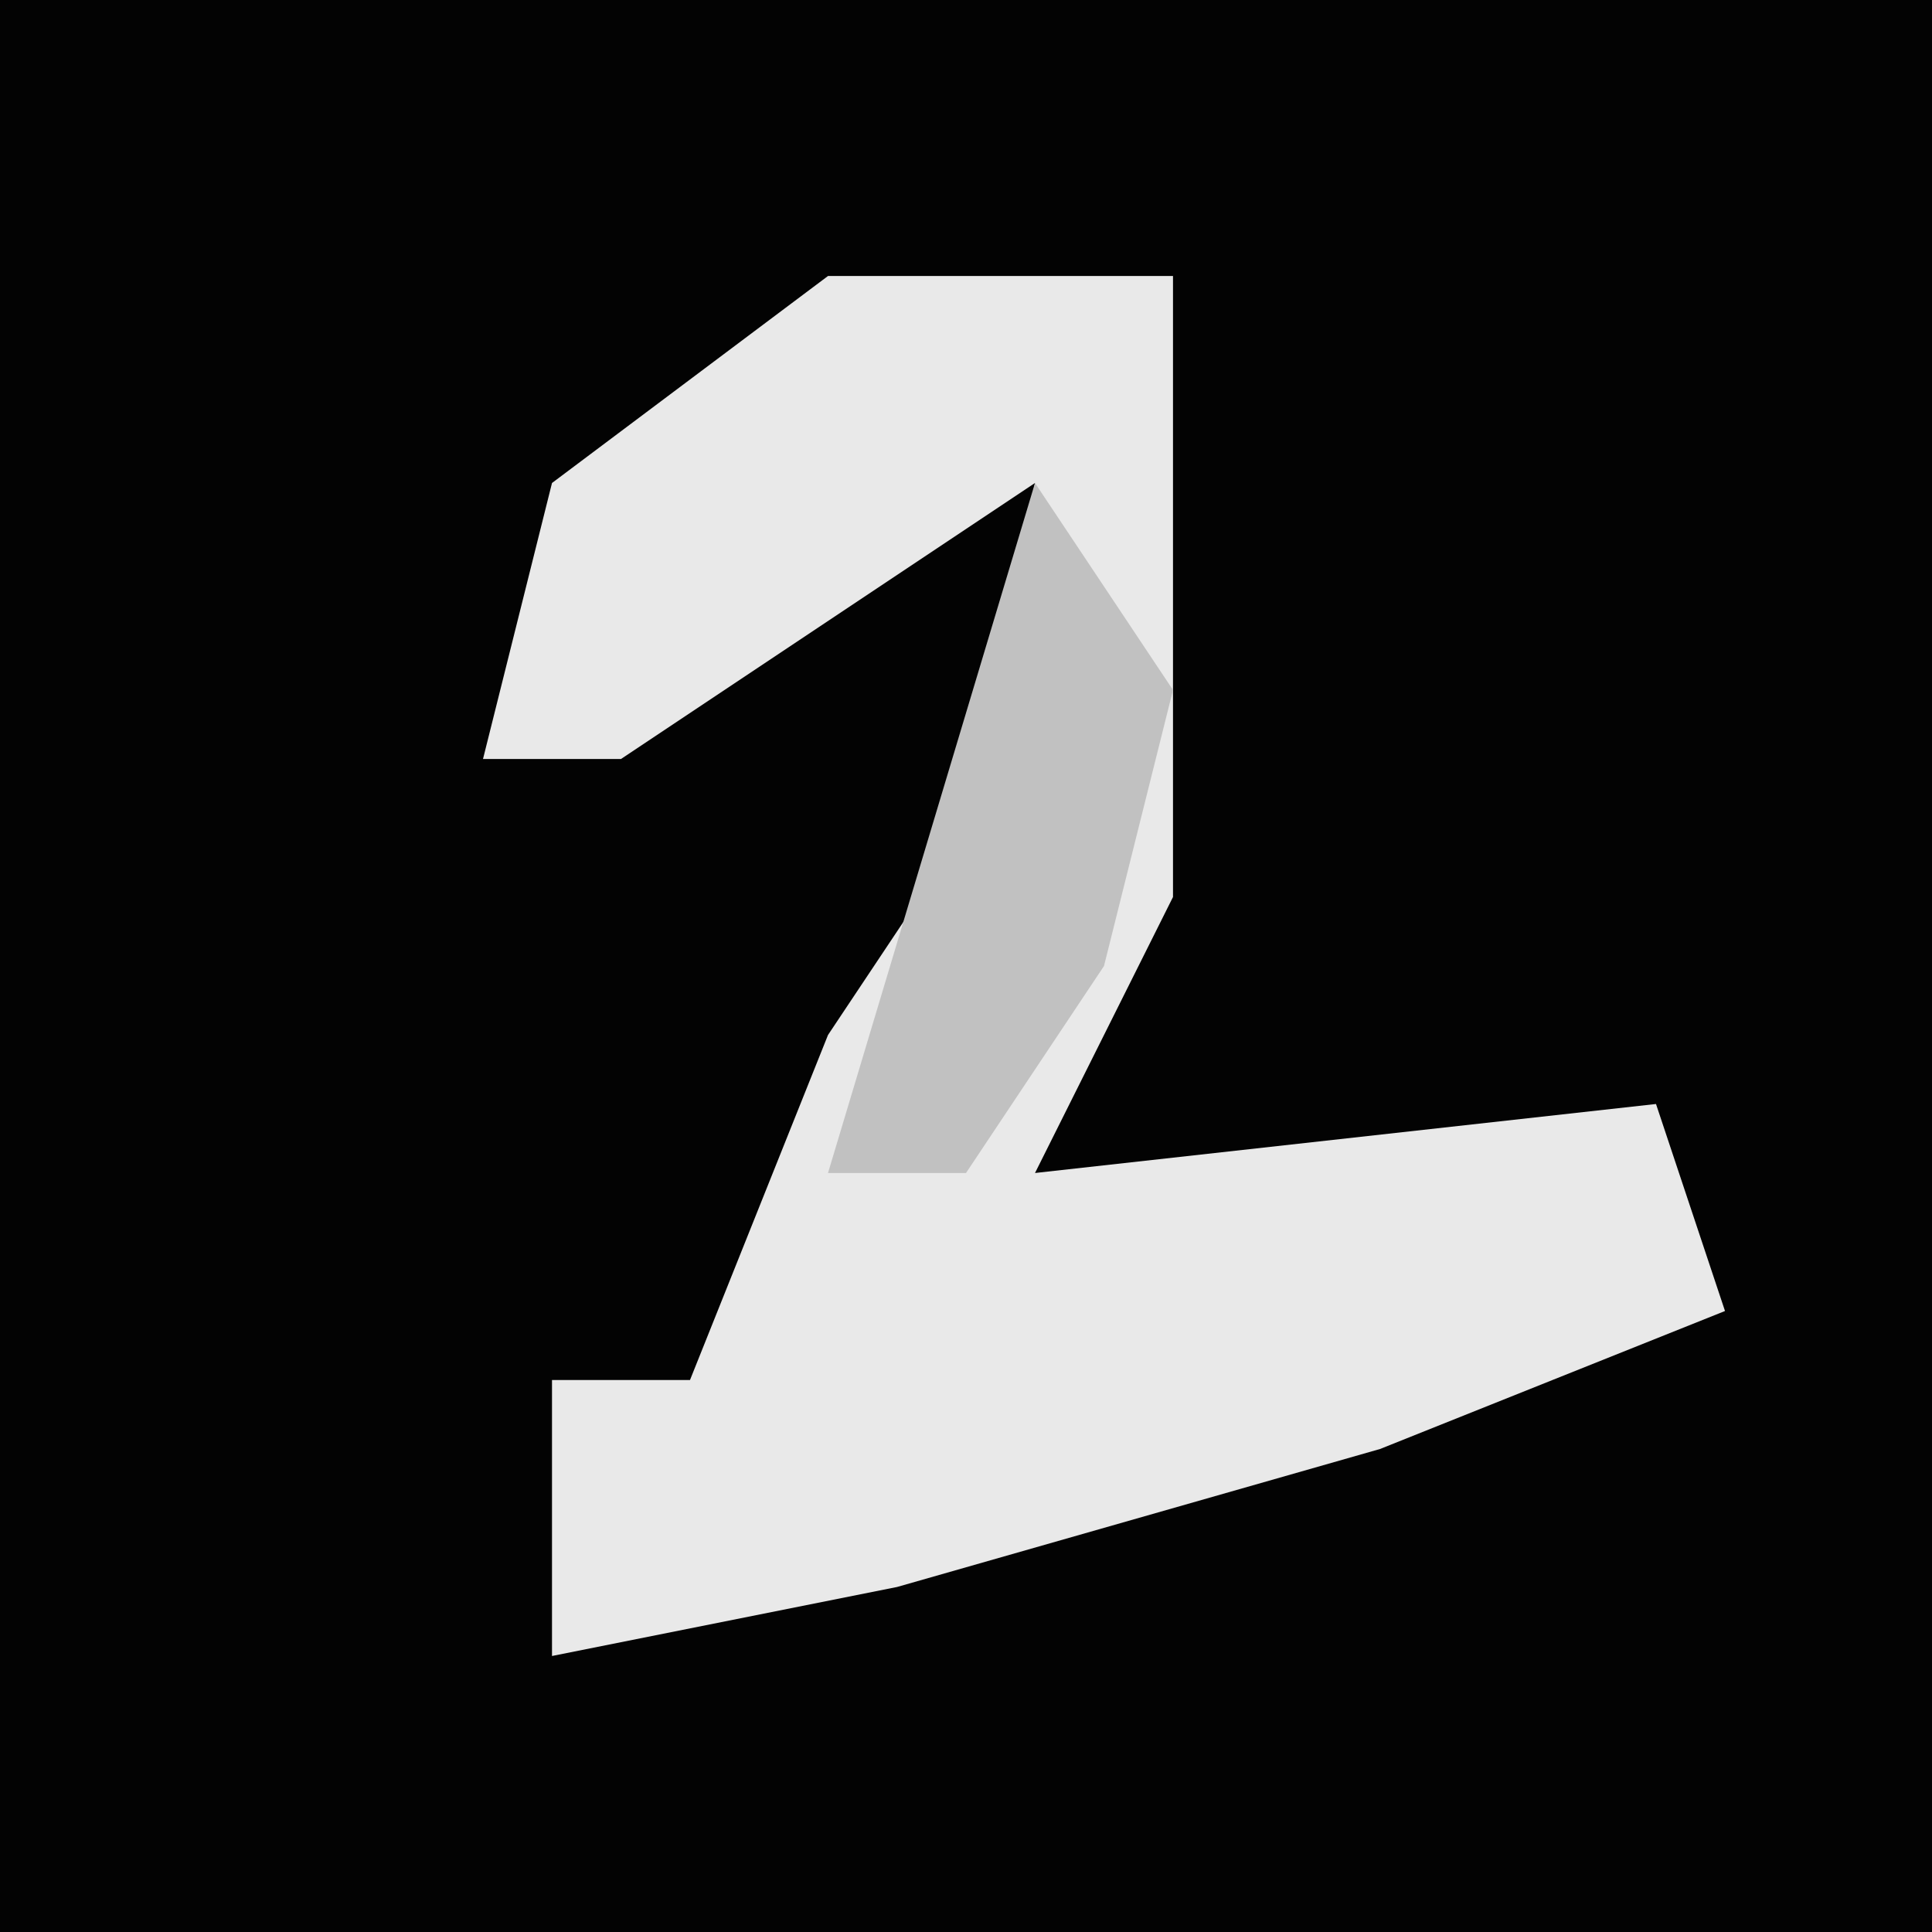 <?xml version="1.0" encoding="UTF-8"?>
<svg version="1.1" xmlns="http://www.w3.org/2000/svg" width="28" height="28">
<path d="M0,0 L28,0 L28,28 L0,28 Z " fill="#030303" transform="translate(0,0)"/>
<path d="M0,0 L5,0 L5,9 L3,13 L12,12 L13,15 L8,17 L1,19 L-4,20 L-4,16 L-2,16 L0,11 L2,8 L3,3 L-3,7 L-5,7 L-4,3 Z " fill="#E9E9E9" transform="translate(12,4)"/>
<path d="M0,0 L2,3 L1,7 L-1,10 L-3,10 Z " fill="#C1C1C1" transform="translate(15,7)"/>
</svg>
